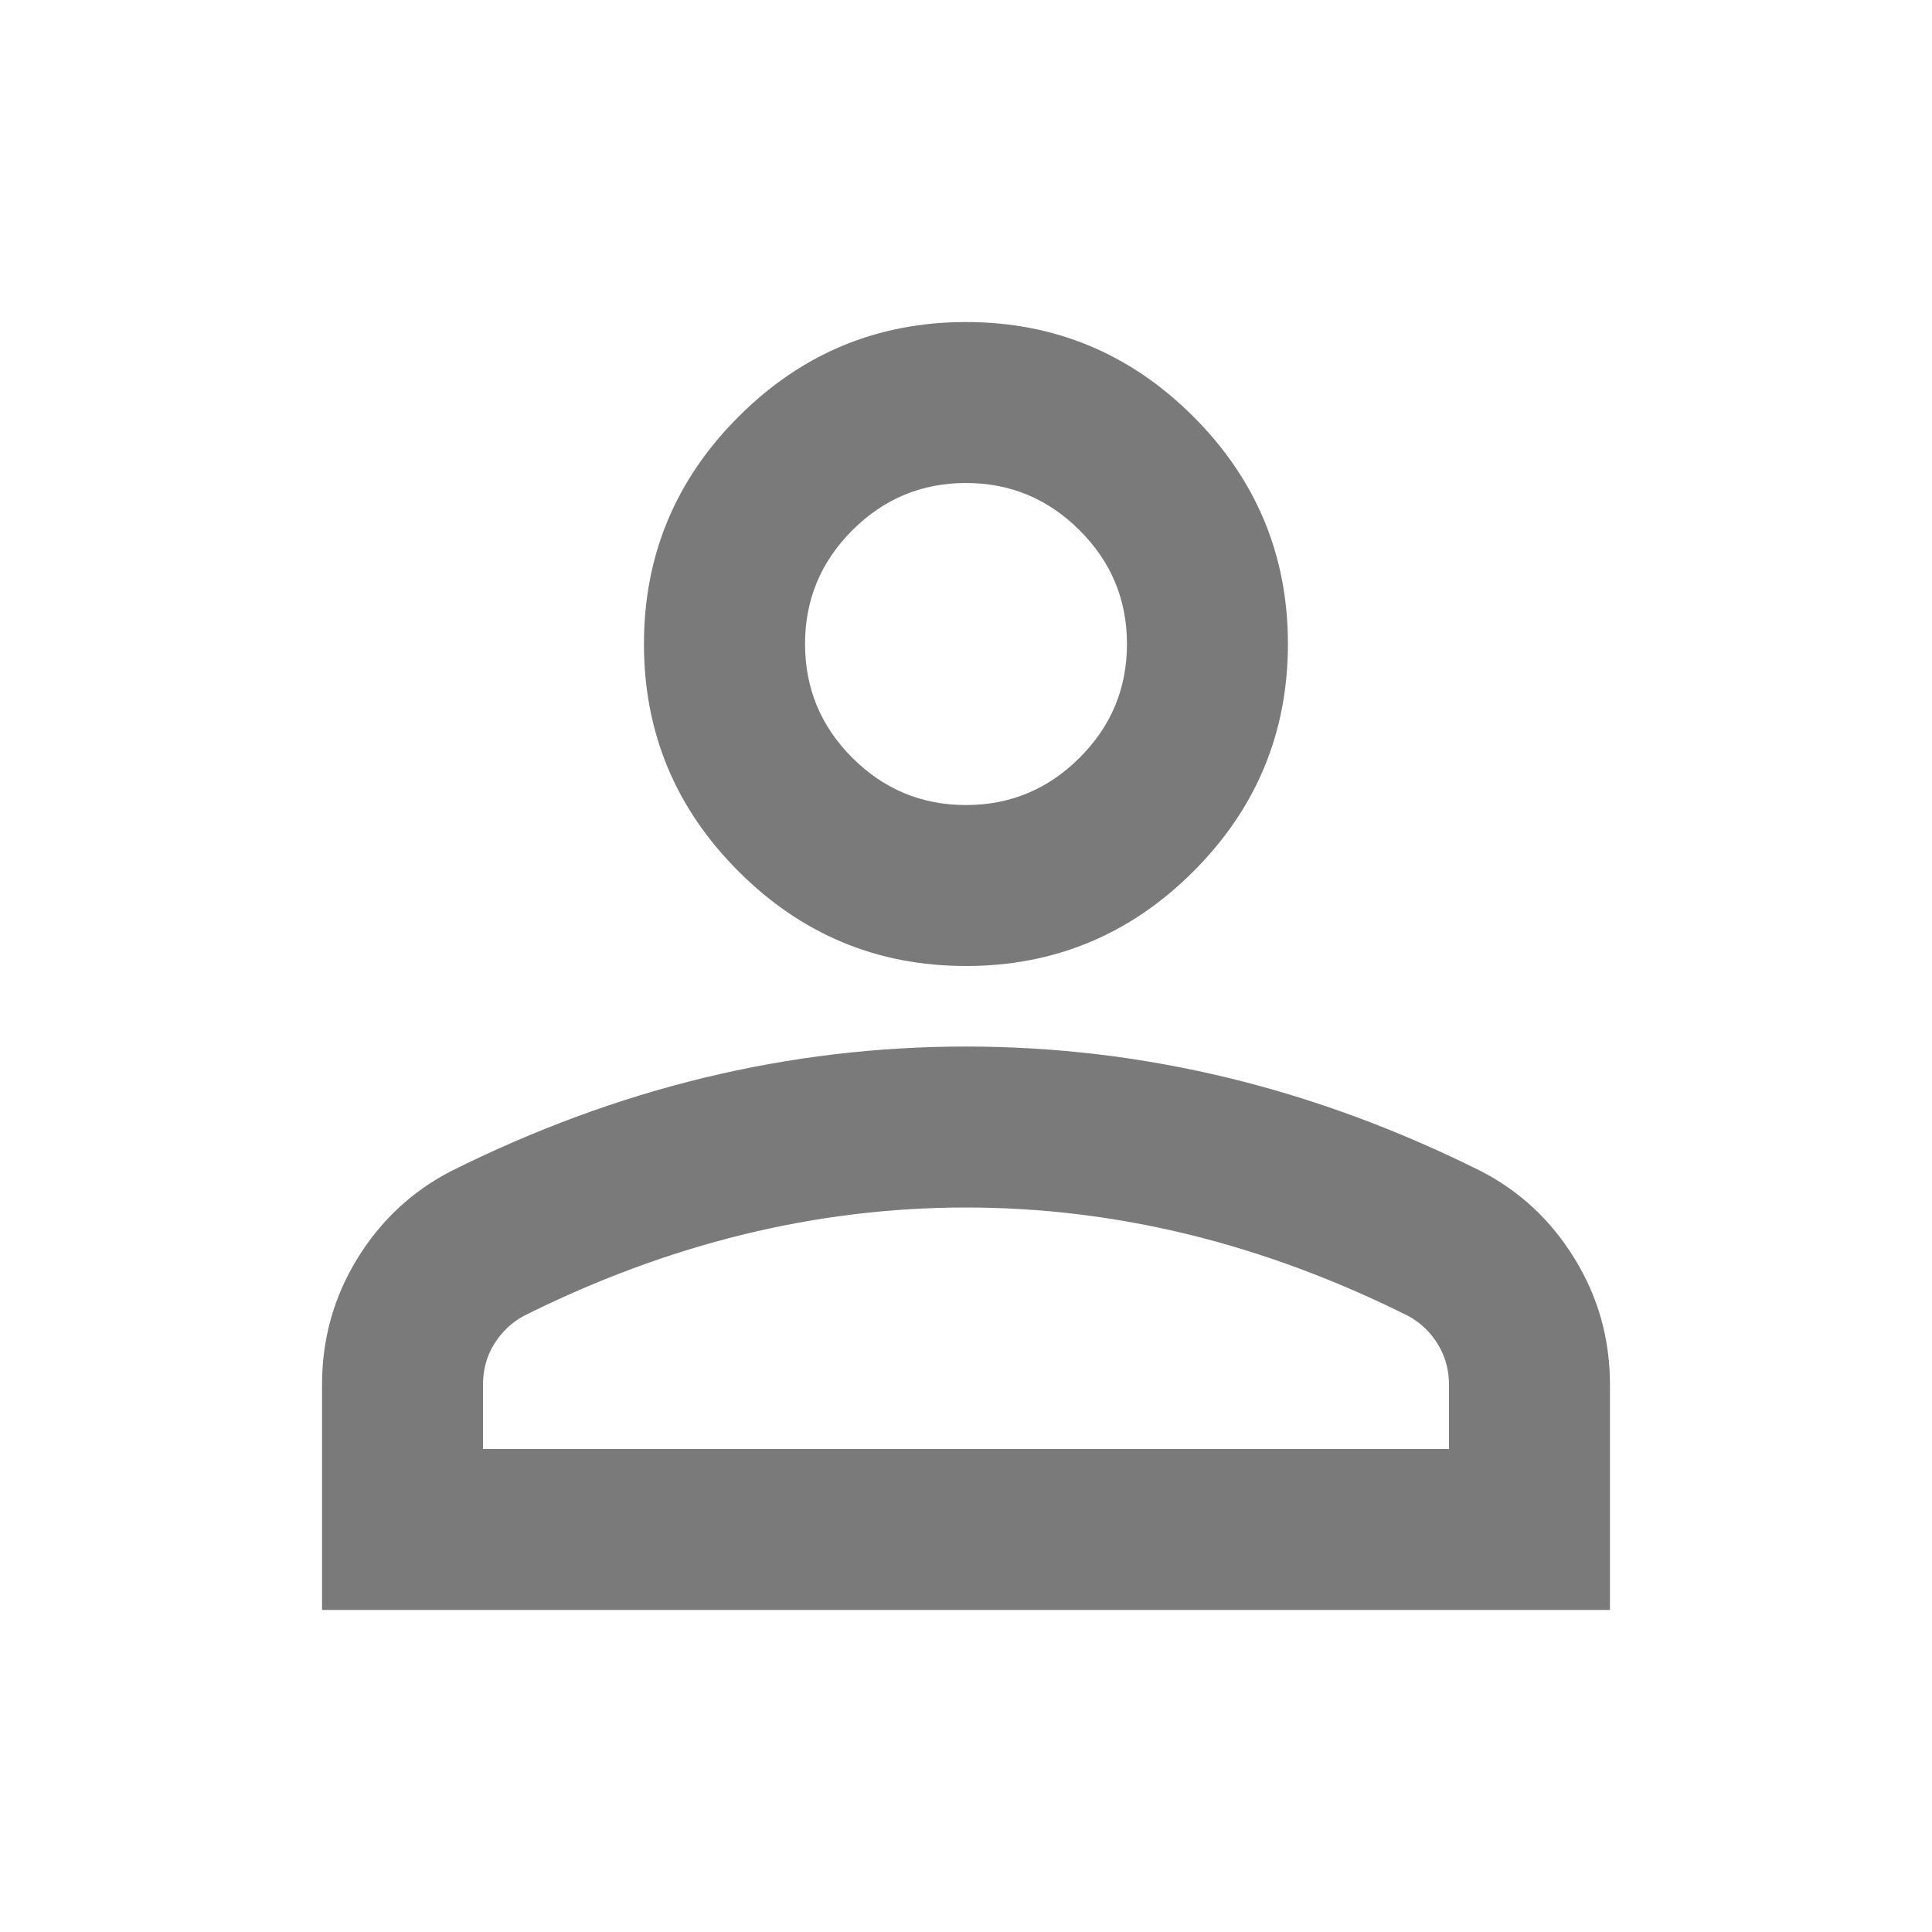<svg width="16" height="16" viewBox="0 0 16 16" fill="none" xmlns="http://www.w3.org/2000/svg">
<mask id="mask0_10704_31026" style="mask-type:alpha" maskUnits="userSpaceOnUse" x="0" y="0" width="16" height="16">
<rect width="16" height="16" fill="#D9D9D9"/>
</mask>
<g mask="url(#mask0_10704_31026)">
<path d="M8 8C7.266 8 6.639 7.739 6.117 7.217C5.594 6.695 5.333 6.067 5.333 5.333C5.333 4.6 5.594 3.972 6.117 3.45C6.639 2.928 7.266 2.667 8 2.667C8.733 2.667 9.361 2.928 9.883 3.45C10.405 3.972 10.666 4.6 10.666 5.333C10.666 6.067 10.405 6.695 9.883 7.217C9.361 7.739 8.733 8 8 8ZM2.667 13.333V11.467C2.667 11.089 2.764 10.742 2.958 10.425C3.153 10.108 3.411 9.867 3.733 9.7C4.422 9.356 5.122 9.097 5.833 8.925C6.544 8.753 7.266 8.667 8 8.667C8.733 8.667 9.455 8.753 10.166 8.925C10.878 9.097 11.578 9.356 12.267 9.7C12.589 9.867 12.847 10.108 13.041 10.425C13.236 10.742 13.333 11.089 13.333 11.467V13.333H2.667ZM4 12H12V11.467C12 11.345 11.969 11.233 11.908 11.133C11.847 11.033 11.767 10.956 11.666 10.9C11.066 10.6 10.461 10.375 9.85 10.225C9.239 10.075 8.622 10 8 10C7.378 10 6.761 10.075 6.15 10.225C5.539 10.375 4.933 10.6 4.333 10.9C4.233 10.956 4.153 11.033 4.091 11.133C4.03 11.233 4 11.345 4 11.467V12ZM8 6.667C8.367 6.667 8.68 6.536 8.941 6.275C9.203 6.014 9.333 5.7 9.333 5.333C9.333 4.967 9.203 4.653 8.941 4.392C8.68 4.131 8.367 4 8 4C7.633 4 7.319 4.131 7.058 4.392C6.797 4.653 6.667 4.967 6.667 5.333C6.667 5.7 6.797 6.014 7.058 6.275C7.319 6.536 7.633 6.667 8 6.667Z" fill="#7A7A7A"/>
</g>
</svg>
